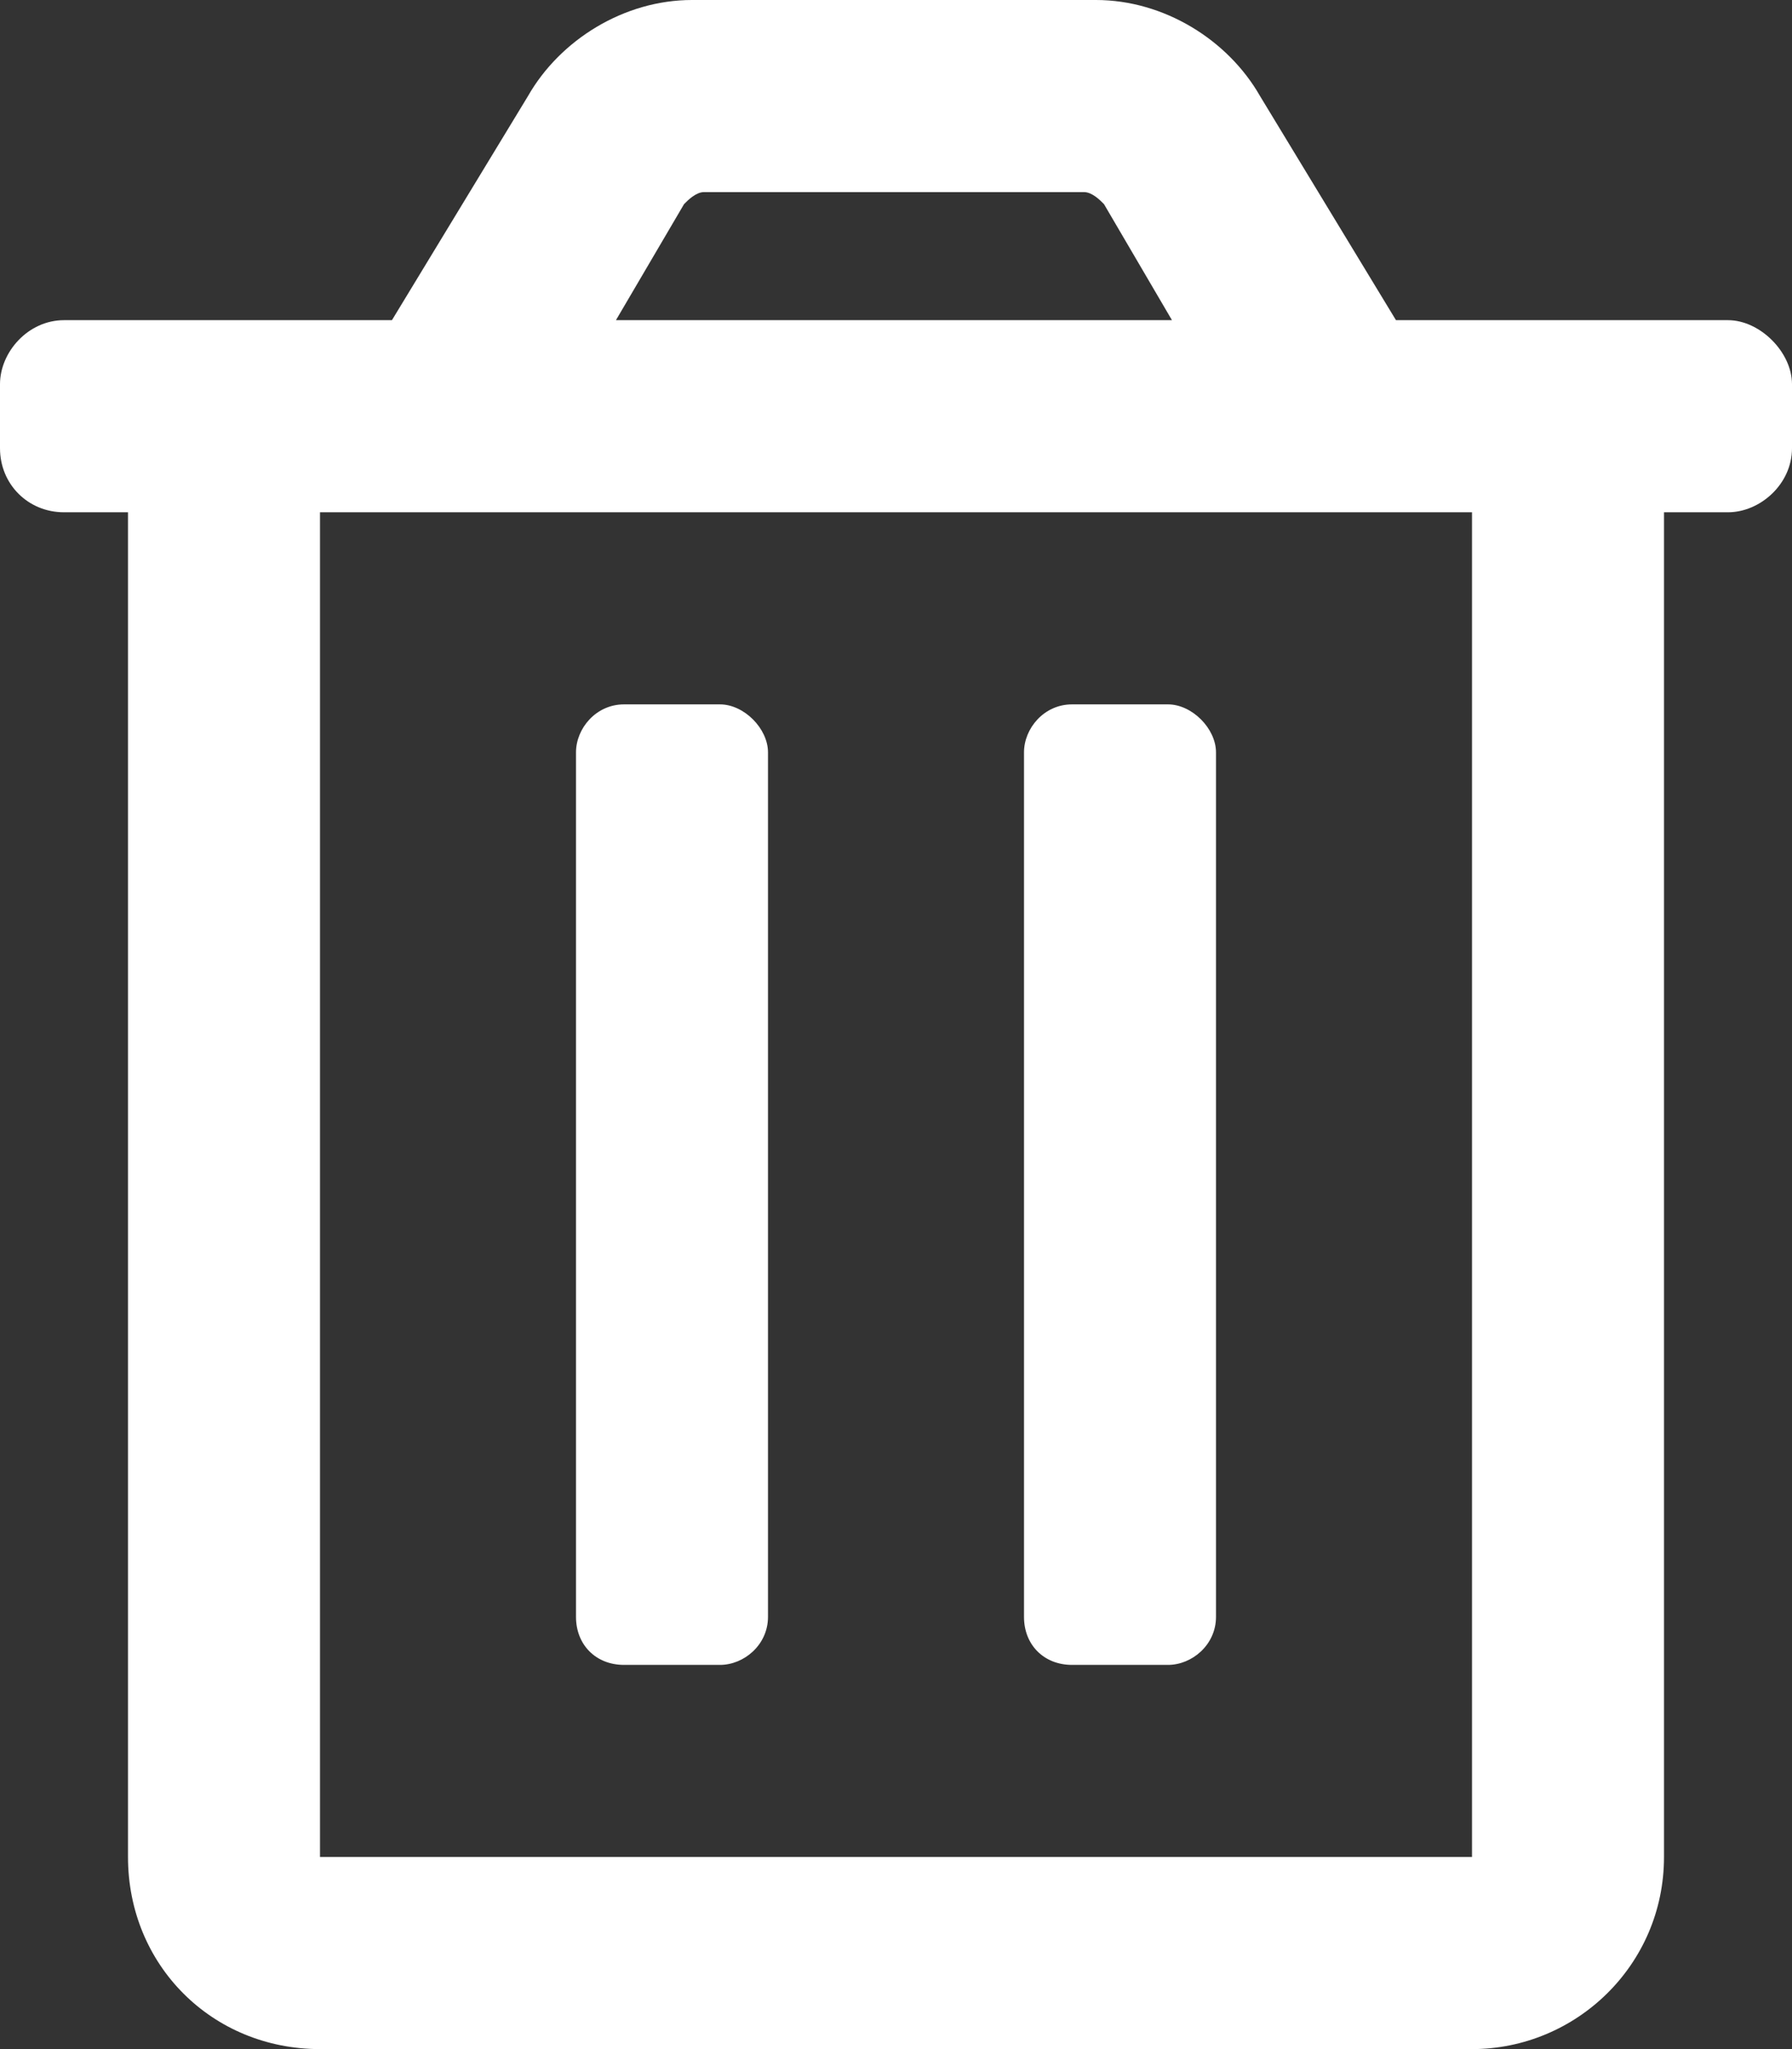 <svg width="14" height="16" viewBox="0 0 14 16" fill="none" xmlns="http://www.w3.org/2000/svg">
<rect x="0" y="0" width="14" height="16" fill="#333333" stroke="none"/>
<path d="M8.375 13H9.125C9.312 13 9.5 12.844 9.5 12.625V5.875C9.5 5.688 9.312 5.5 9.125 5.5H8.375C8.156 5.5 8 5.688 8 5.875V12.625C8 12.844 8.156 13 8.375 13ZM13.5 2.5H10.906L9.844 0.75C9.594 0.312 9.094 0 8.562 0H5.406C4.875 0 4.375 0.312 4.125 0.75L3.062 2.5H0.5C0.219 2.5 0 2.75 0 3V3.5C0 3.781 0.219 4 0.5 4H1V14.5C1 15.344 1.656 16 2.5 16H11.5C12.312 16 13 15.344 13 14.5V4H13.5C13.75 4 14 3.781 14 3.5V3C14 2.75 13.75 2.5 13.5 2.5ZM5.344 1.594C5.375 1.562 5.438 1.5 5.5 1.5C5.5 1.5 5.5 1.5 5.531 1.5H8.469C8.531 1.5 8.594 1.562 8.625 1.594L9.156 2.5H4.812L5.344 1.594ZM11.5 14.5H2.5V4H11.5V14.5ZM4.875 13H5.625C5.812 13 6 12.844 6 12.625V5.875C6 5.688 5.812 5.5 5.625 5.5H4.875C4.656 5.5 4.5 5.688 4.5 5.875V12.625C4.5 12.844 4.656 13 4.875 13Z" fill="white"/>
</svg>
